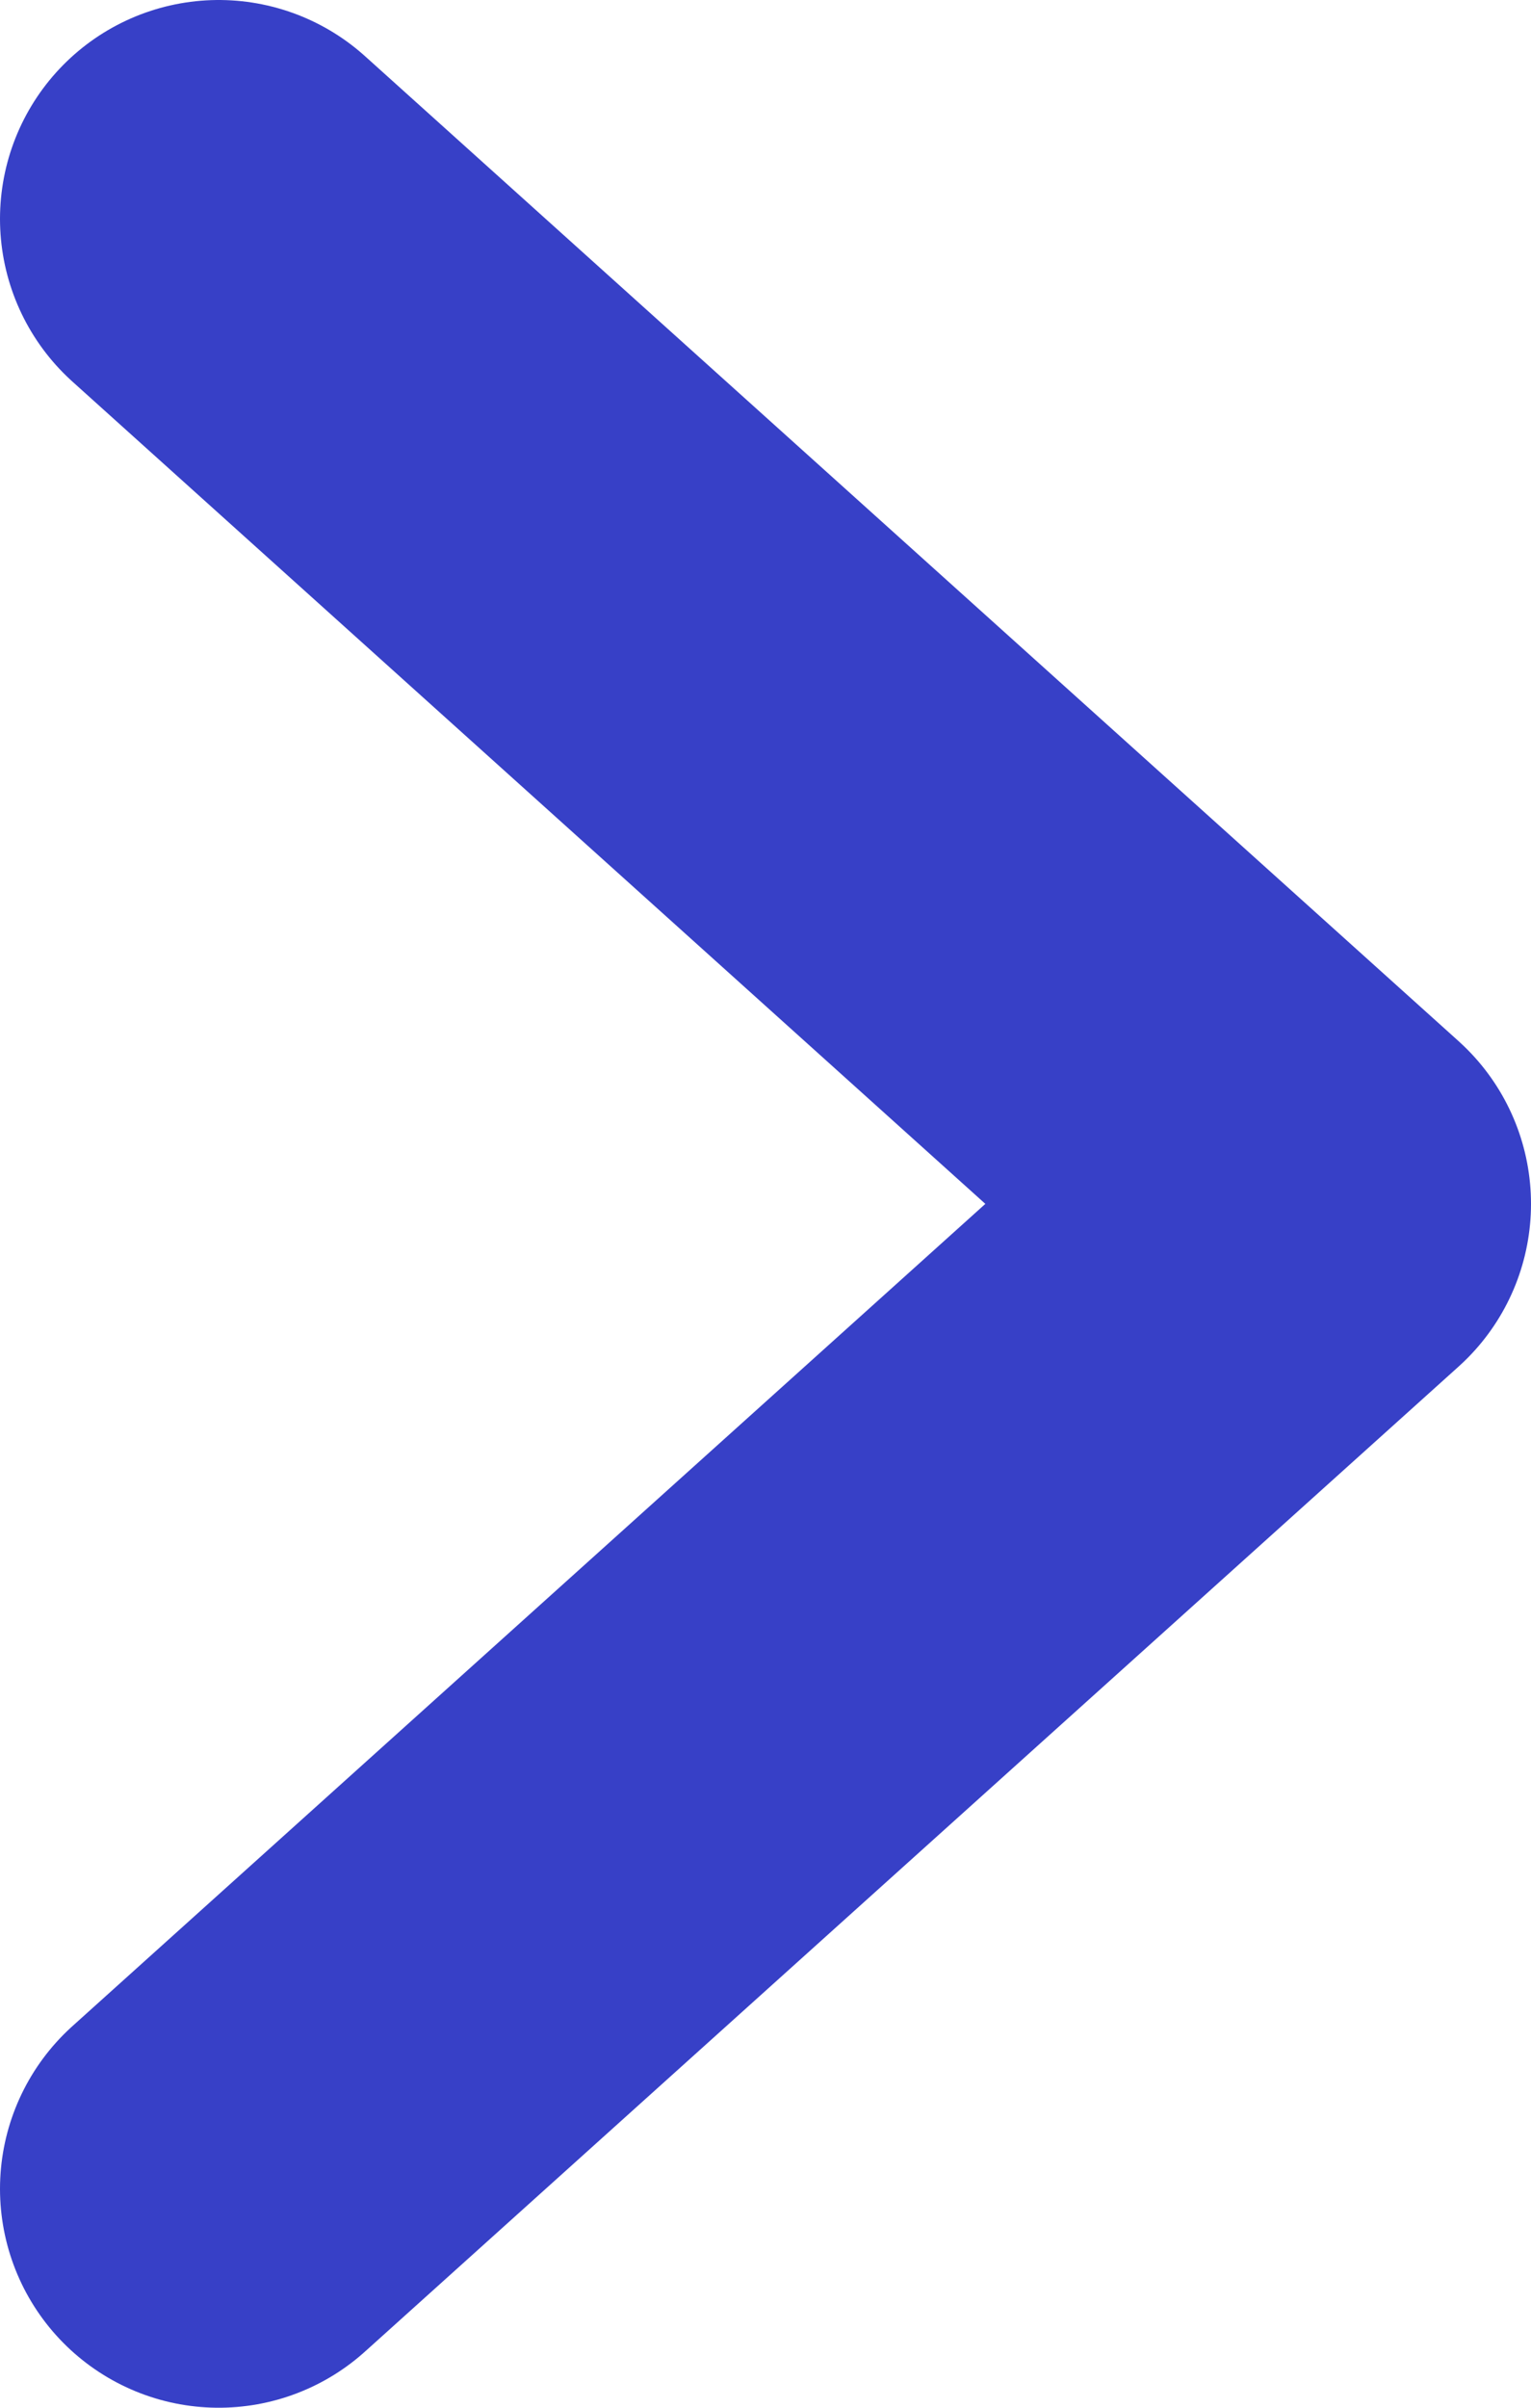 <svg xmlns="http://www.w3.org/2000/svg" width="7" height="11" viewBox="0 0 7 11">
<path fill="none" fill-rule="evenodd" stroke="#3740C7" stroke-linecap="round" stroke-linejoin="round" stroke-width="2" d="M1 1l5 4.5L1 10"/>
</svg>
